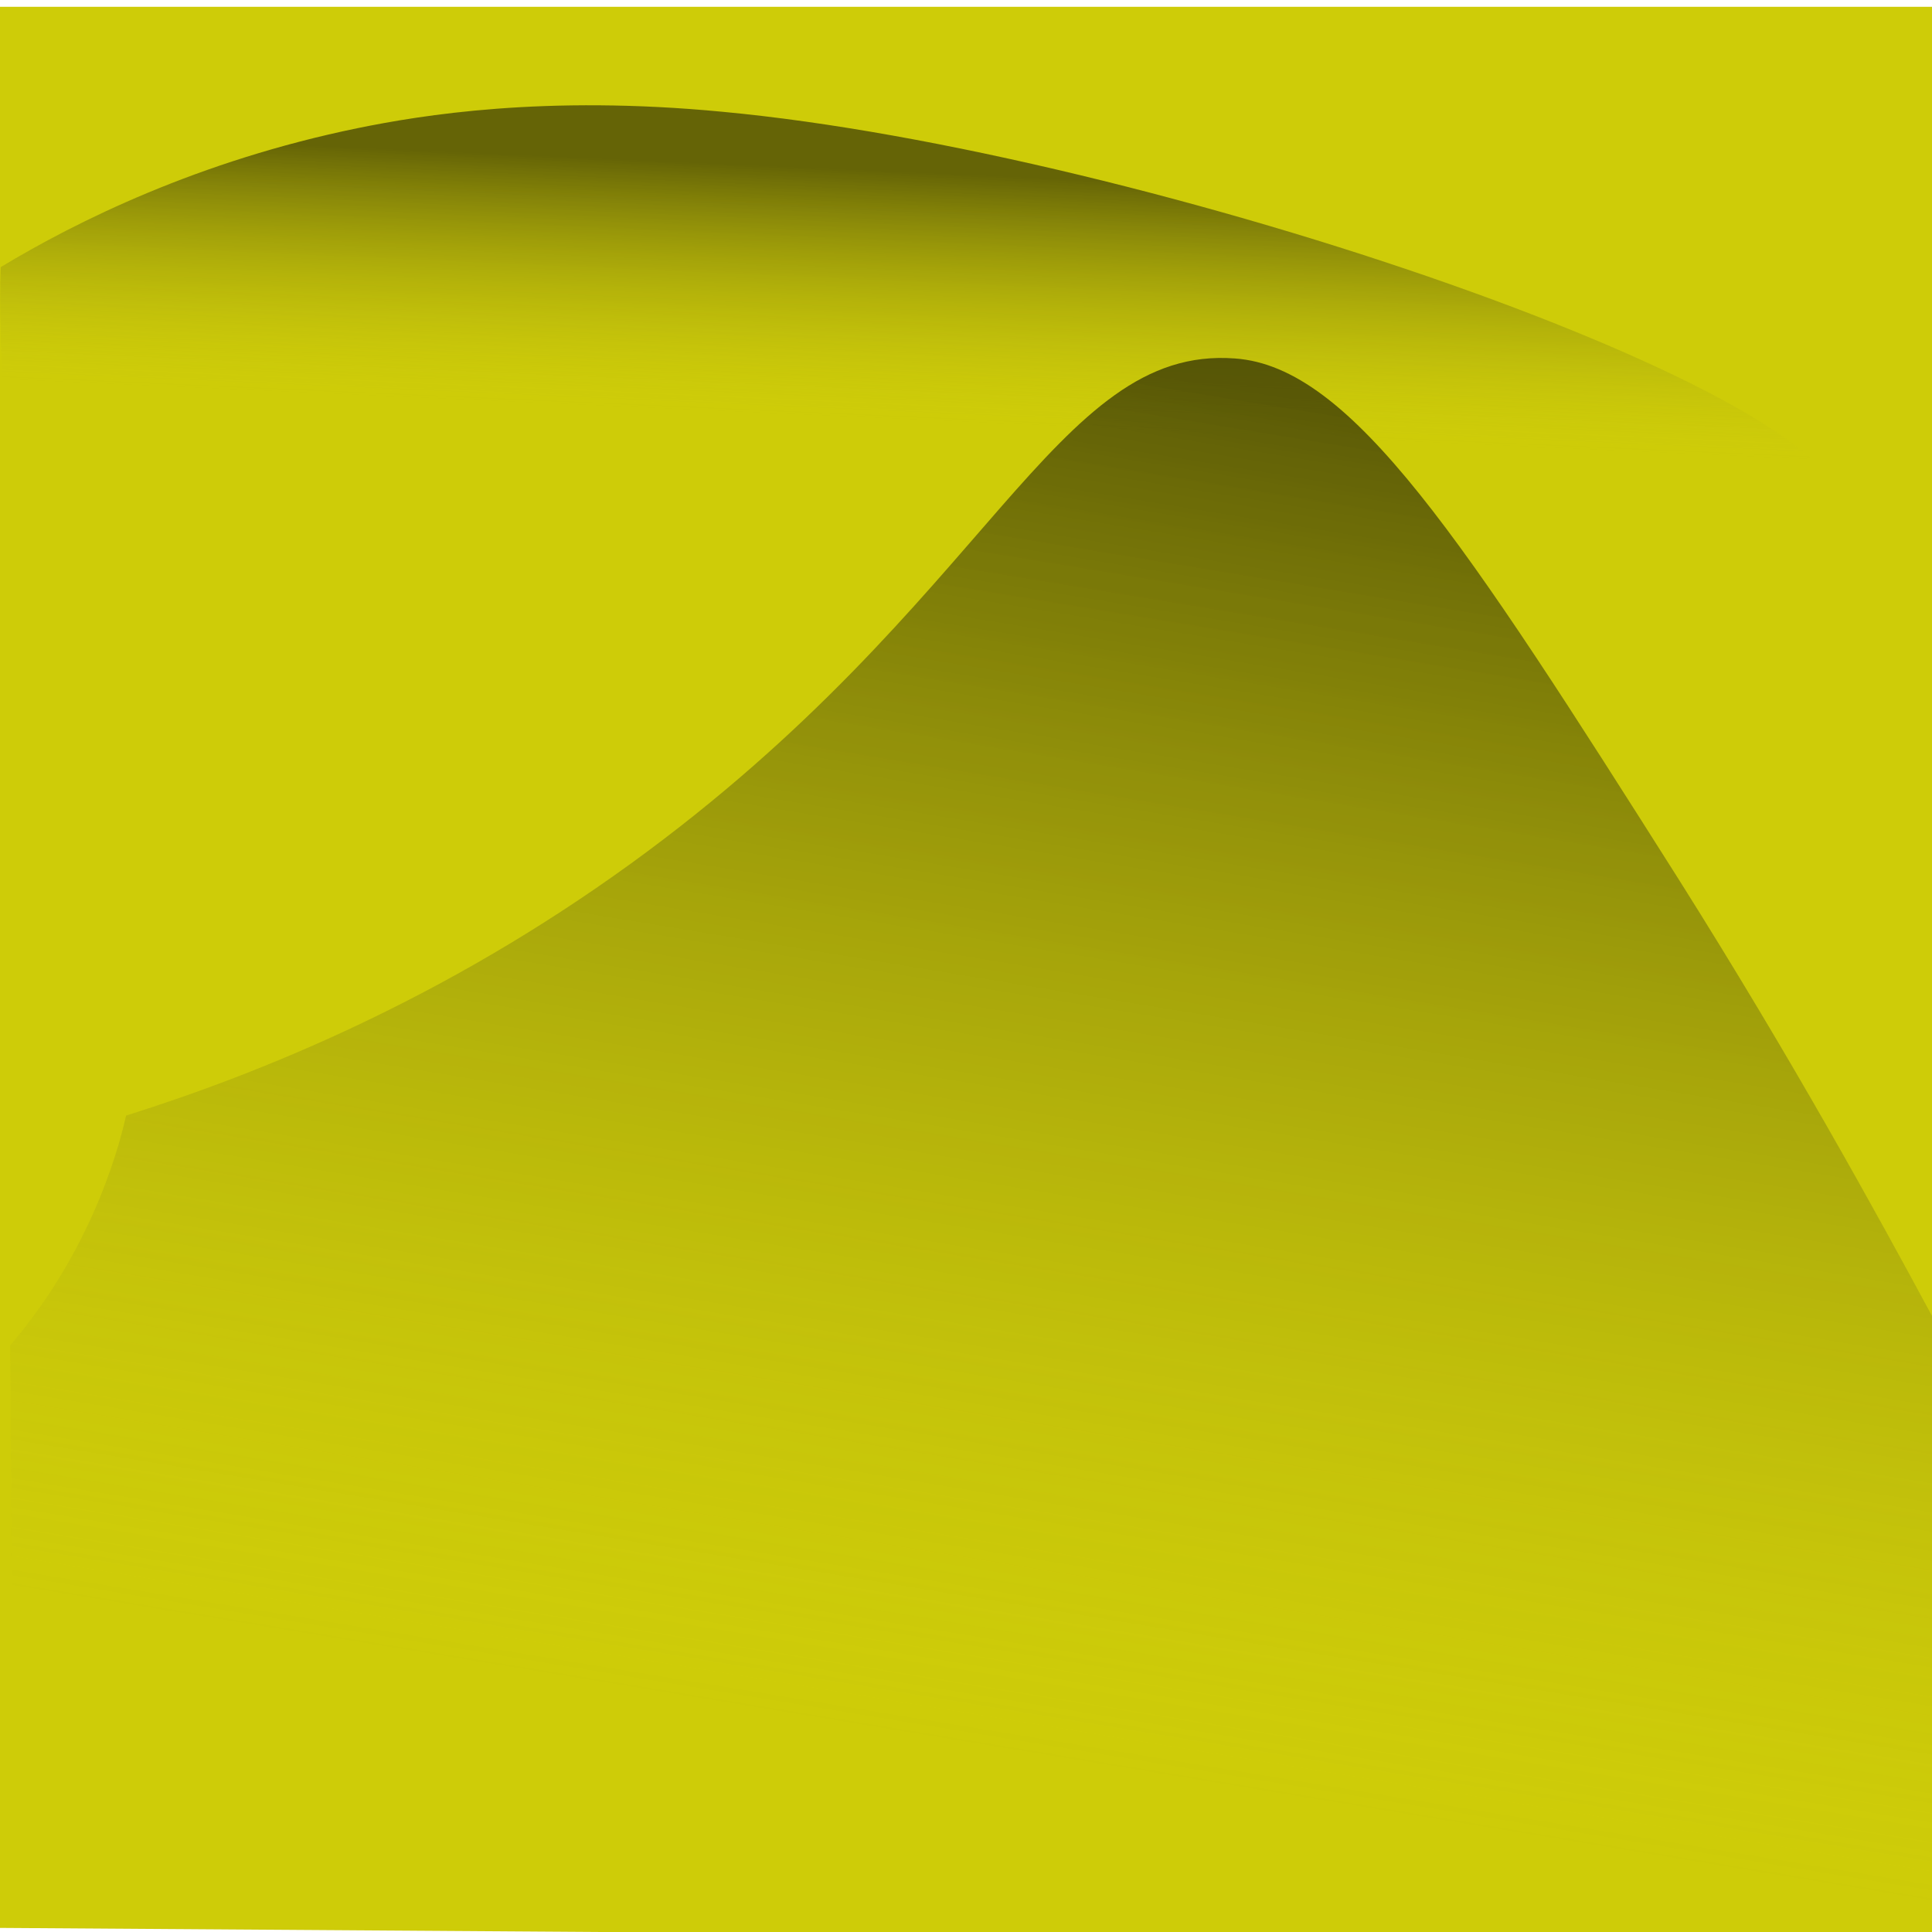 <?xml version="1.0" encoding="utf-8"?>
<!-- Generator: Adobe Illustrator 20.0.0, SVG Export Plug-In . SVG Version: 6.00 Build 0)  -->
<svg version="1.1" id="Слой_1" xmlns="http://www.w3.org/2000/svg" xmlns:xlink="http://www.w3.org/1999/xlink" x="0px" y="0px"
	 viewBox="0 0 283.5 283.5" style="enable-background:new 0 0 283.5 283.5;" xml:space="preserve">
<style type="text/css">
	.st0{fill:#CECC08;}
	.st1{opacity:0.74;fill:url(#SVGID_1_);enable-background:new    ;}
	.st2{opacity:0.81;fill:url(#SVGID_2_);enable-background:new    ;}
</style>
<polygon class="st0" points="283.5,284.4 283.5,1 0,1 0,282.9 219.5,284.4 "/>
<linearGradient id="SVGID_1_" gradientUnits="userSpaceOnUse" x1="130.553" y1="125.222" x2="137.226" y2="275.833" gradientTransform="matrix(1 0 0 -1 0 284.54)">
	<stop  offset="0.648" style="stop-color:#BDBC1E;stop-opacity:0"/>
	<stop  offset="0.89" style="stop-color:#030304;stop-opacity:0.7"/>
</linearGradient>
<path class="st1" d="M270.1,75.2c3.5-16.8-101.9-53-164.1-58.8c-26.1-2.5-44.2,0.5-53.5,2.4C29.1,23.6,11.2,32.5,0.1,39.2
	c-0.1,3-0.1,6.1,0,9.3c0.1,6.4,0.6,12.3,1.2,17.9C206.8,90.7,267.5,87.4,270.1,75.2z"/>
<linearGradient id="SVGID_2_" gradientUnits="userSpaceOnUse" x1="92.81" y1="542.686" x2="182.676" y2="-4.481">
	<stop  offset="0.524" style="stop-color:#BDBC1E;stop-opacity:0"/>
	<stop  offset="0.89" style="stop-color:#030304;stop-opacity:0.7"/>
</linearGradient>
<path class="st2" d="M283.5,193.1c-8.3-15.4-20.5-37.6-37-63.8c-31.9-50.4-48.2-75.5-65.3-76.7c-26.5-2-35.9,35.9-88.6,74.1
	c-27.6,20-54.4,30.8-74.1,37c-0.6,2.6-4.2,18.8-17,33.7L2,281.4l281.5,2.1C283.5,241.8,283.5,197.1,283.5,193.1z"/>
</svg>
